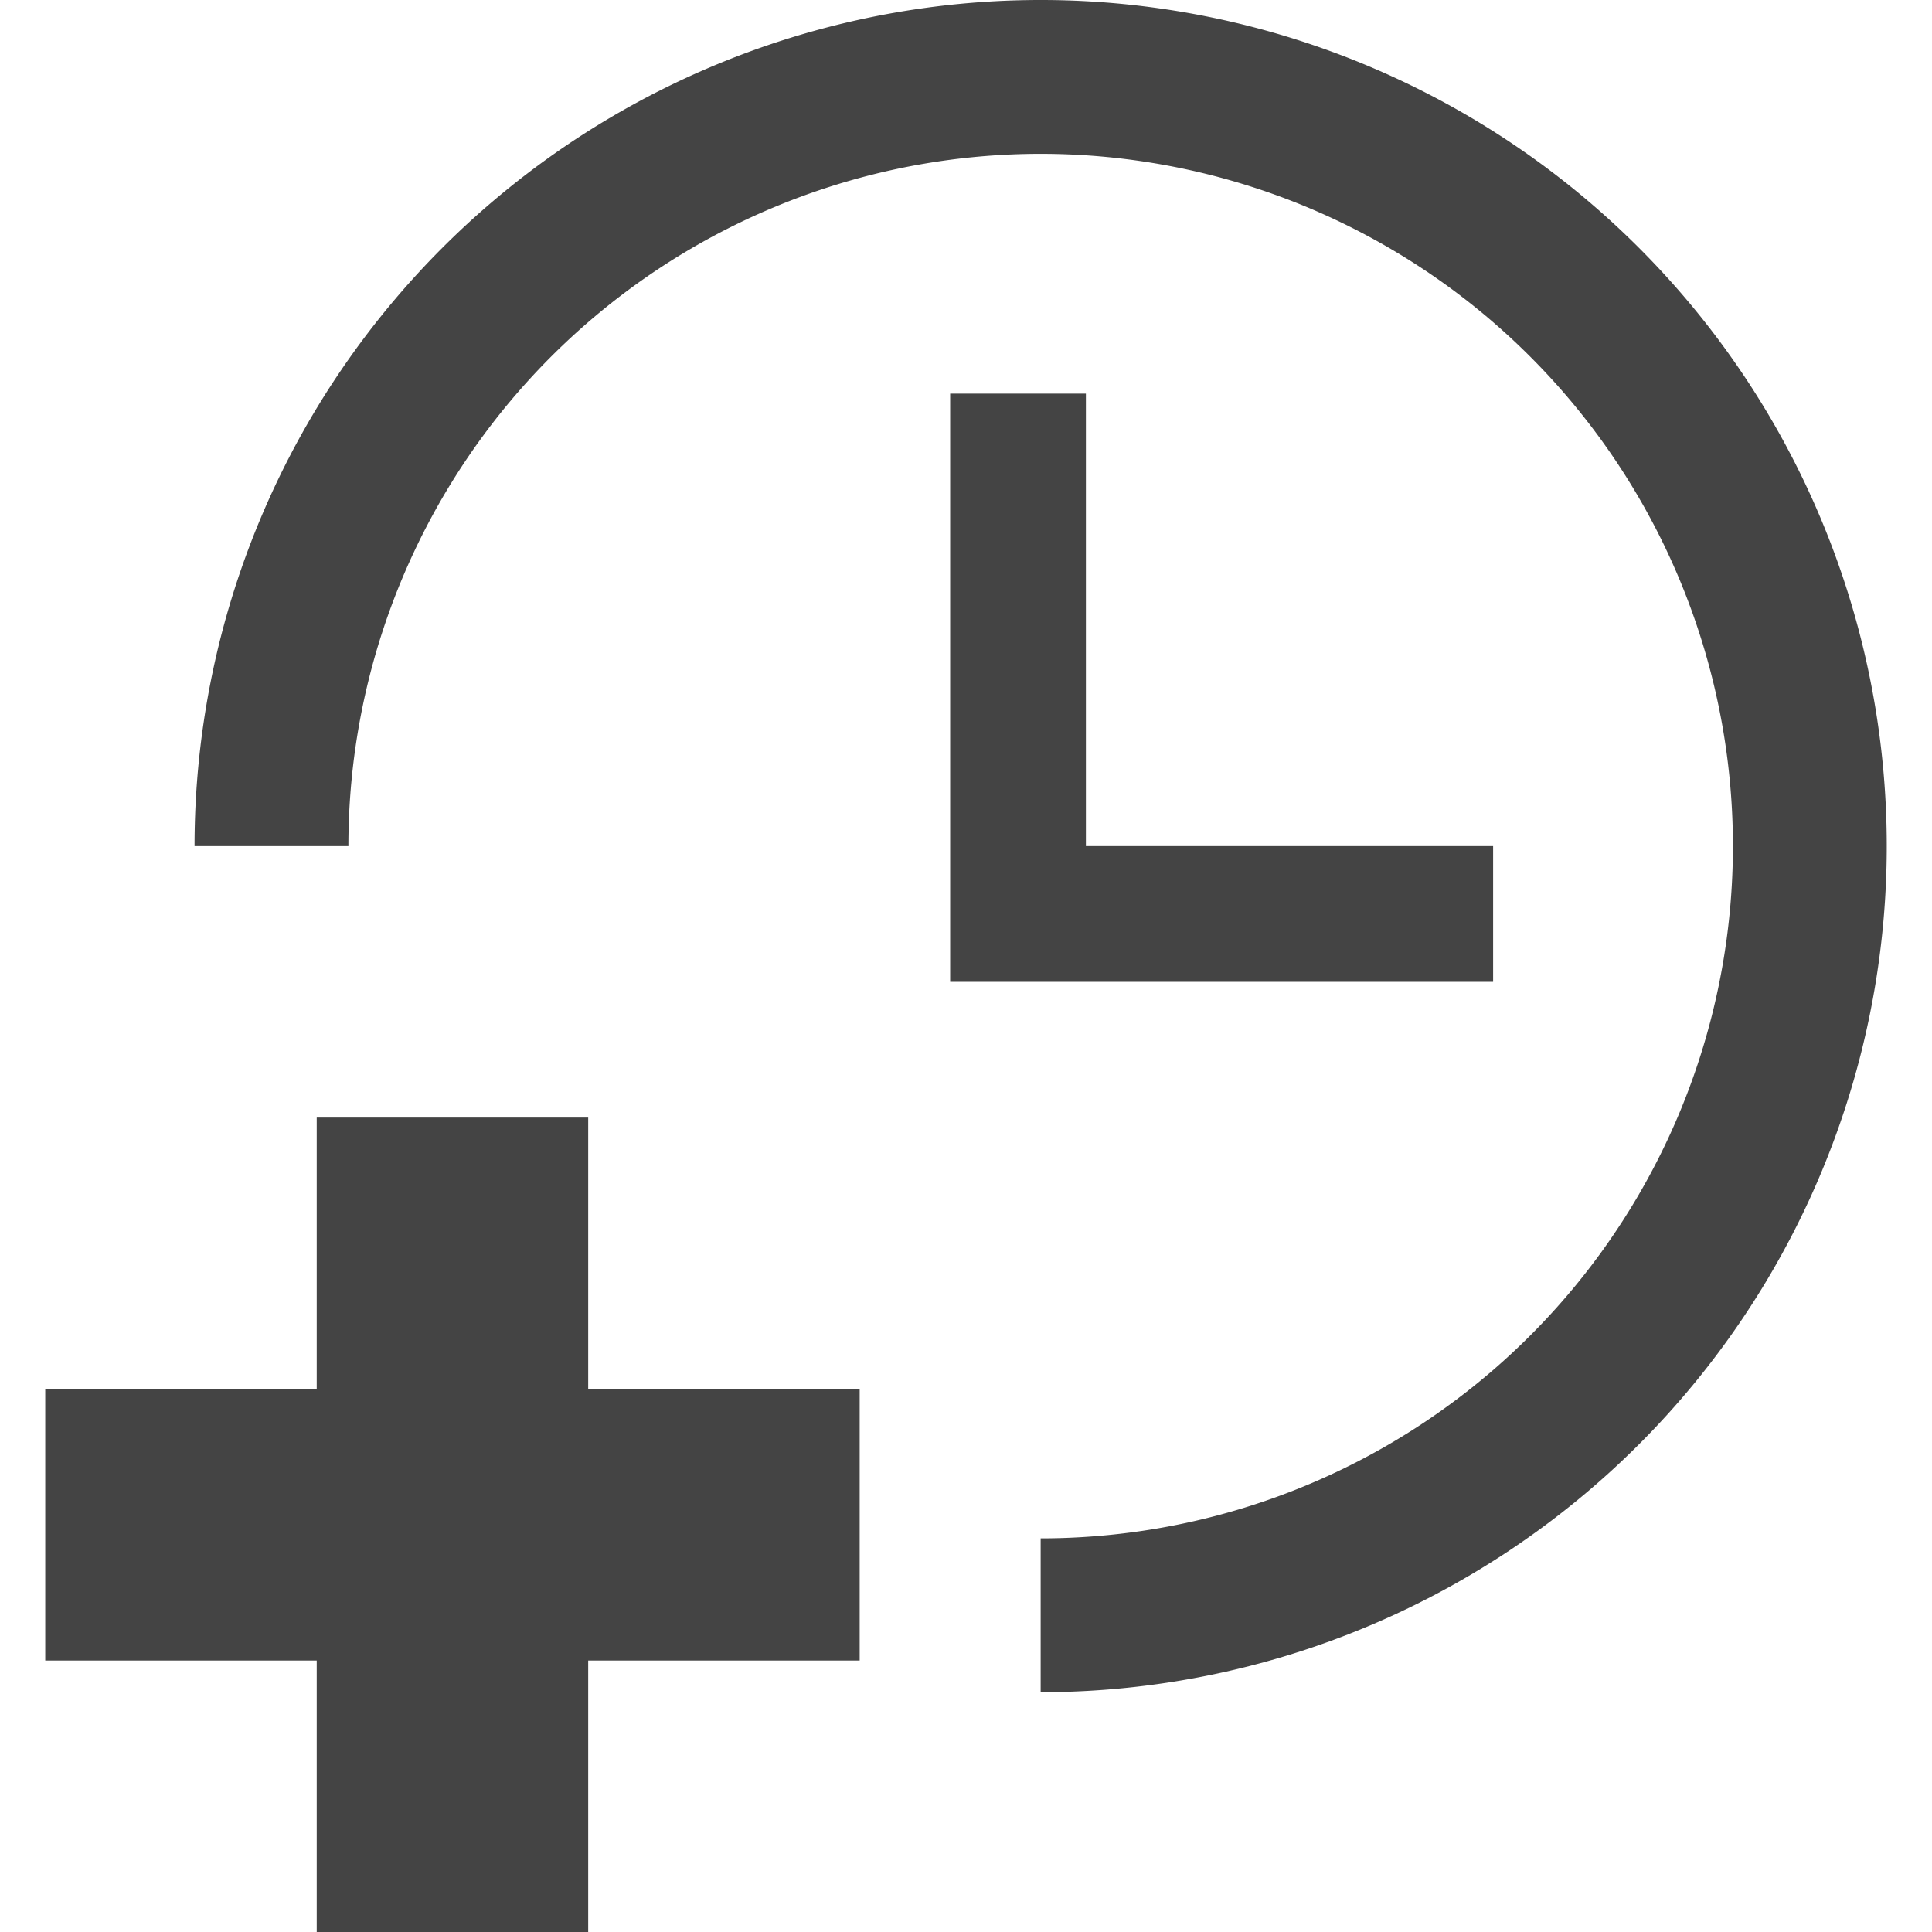 <svg id="Слой_1" data-name="Слой 1" xmlns="http://www.w3.org/2000/svg" x="0px" y="0px" width="16px" height="16px" viewBox="0 0 40.7 42.7">
<defs><style>.cls-1{fill:none;stroke:#444;stroke-miterlimit:10;stroke-width:3.4px;}.cls-2{fill:#444;}</style>
</defs><path class="cls-1" d="M684.65,398.85a17,17,0,1,0-17-17" transform="translate(-662.65 -363.15)"/>
<polygon class="cls-2" points="23 18.7 23 8.7 20 8.7 20 21.7 32 21.7 32 18.7 23 18.7"/>
<polygon class="cls-2" points="12 24.7 6 24.7 6 30.7 0 30.7 0 36.7 6 36.7 6 42.7 12 42.7 12 36.7 18 36.7 18 30.7 12 30.7 12 24.7"/></svg>